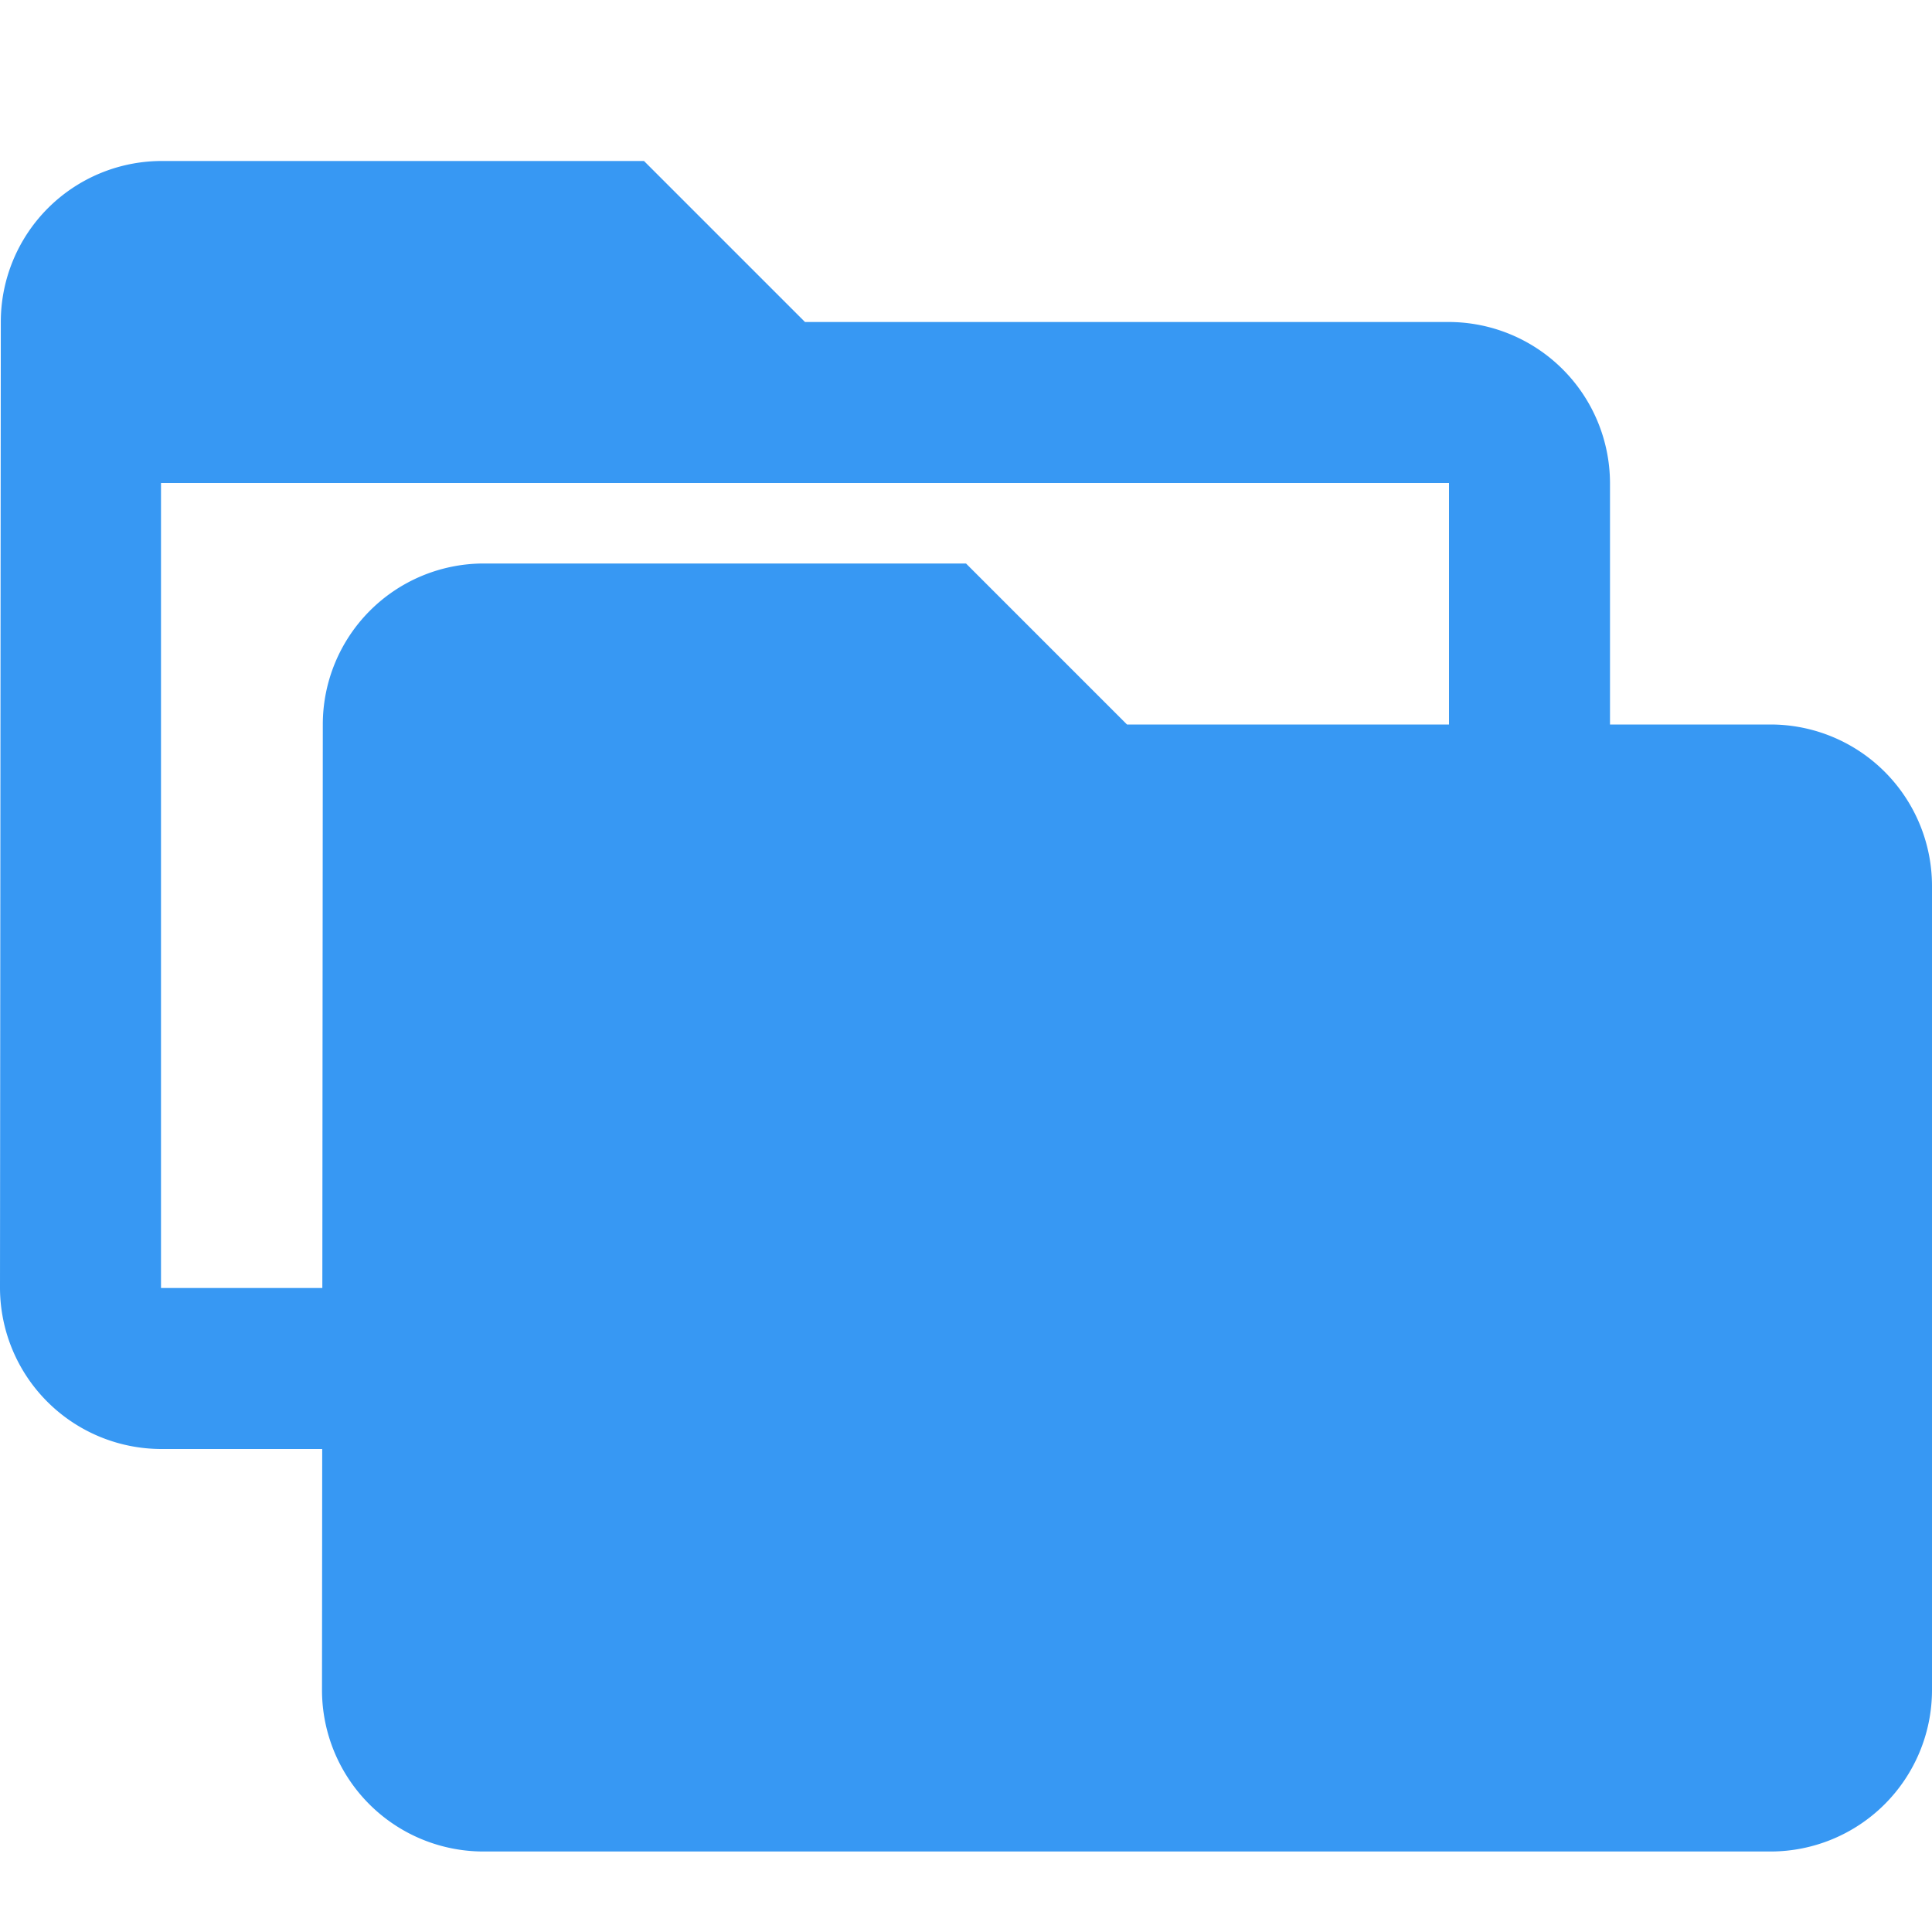 <svg xmlns="http://www.w3.org/2000/svg" width="24" height="24" viewBox="0 0 24 24"><rect width="24" height="24" fill="rgba(255,255,255,0)"/><g transform="translate(0 2)"><path d="M20,6H12L10,4H4A2,2,0,0,0,2.01,6L2,18a2.006,2.006,0,0,0,2,2H20a2.006,2.006,0,0,0,2-2V8A2.006,2.006,0,0,0,20,6Zm0,12H4V8H20Z" transform="translate(-2 -4)" fill="#3798f3"/><path d="M10,4H4A2,2,0,0,0,2.01,6L2,18a2.006,2.006,0,0,0,2,2H20a2.006,2.006,0,0,0,2-2V8a2.006,2.006,0,0,0-2-2H12Z" transform="translate(2 1)" fill="#3798f3"/></g></svg>